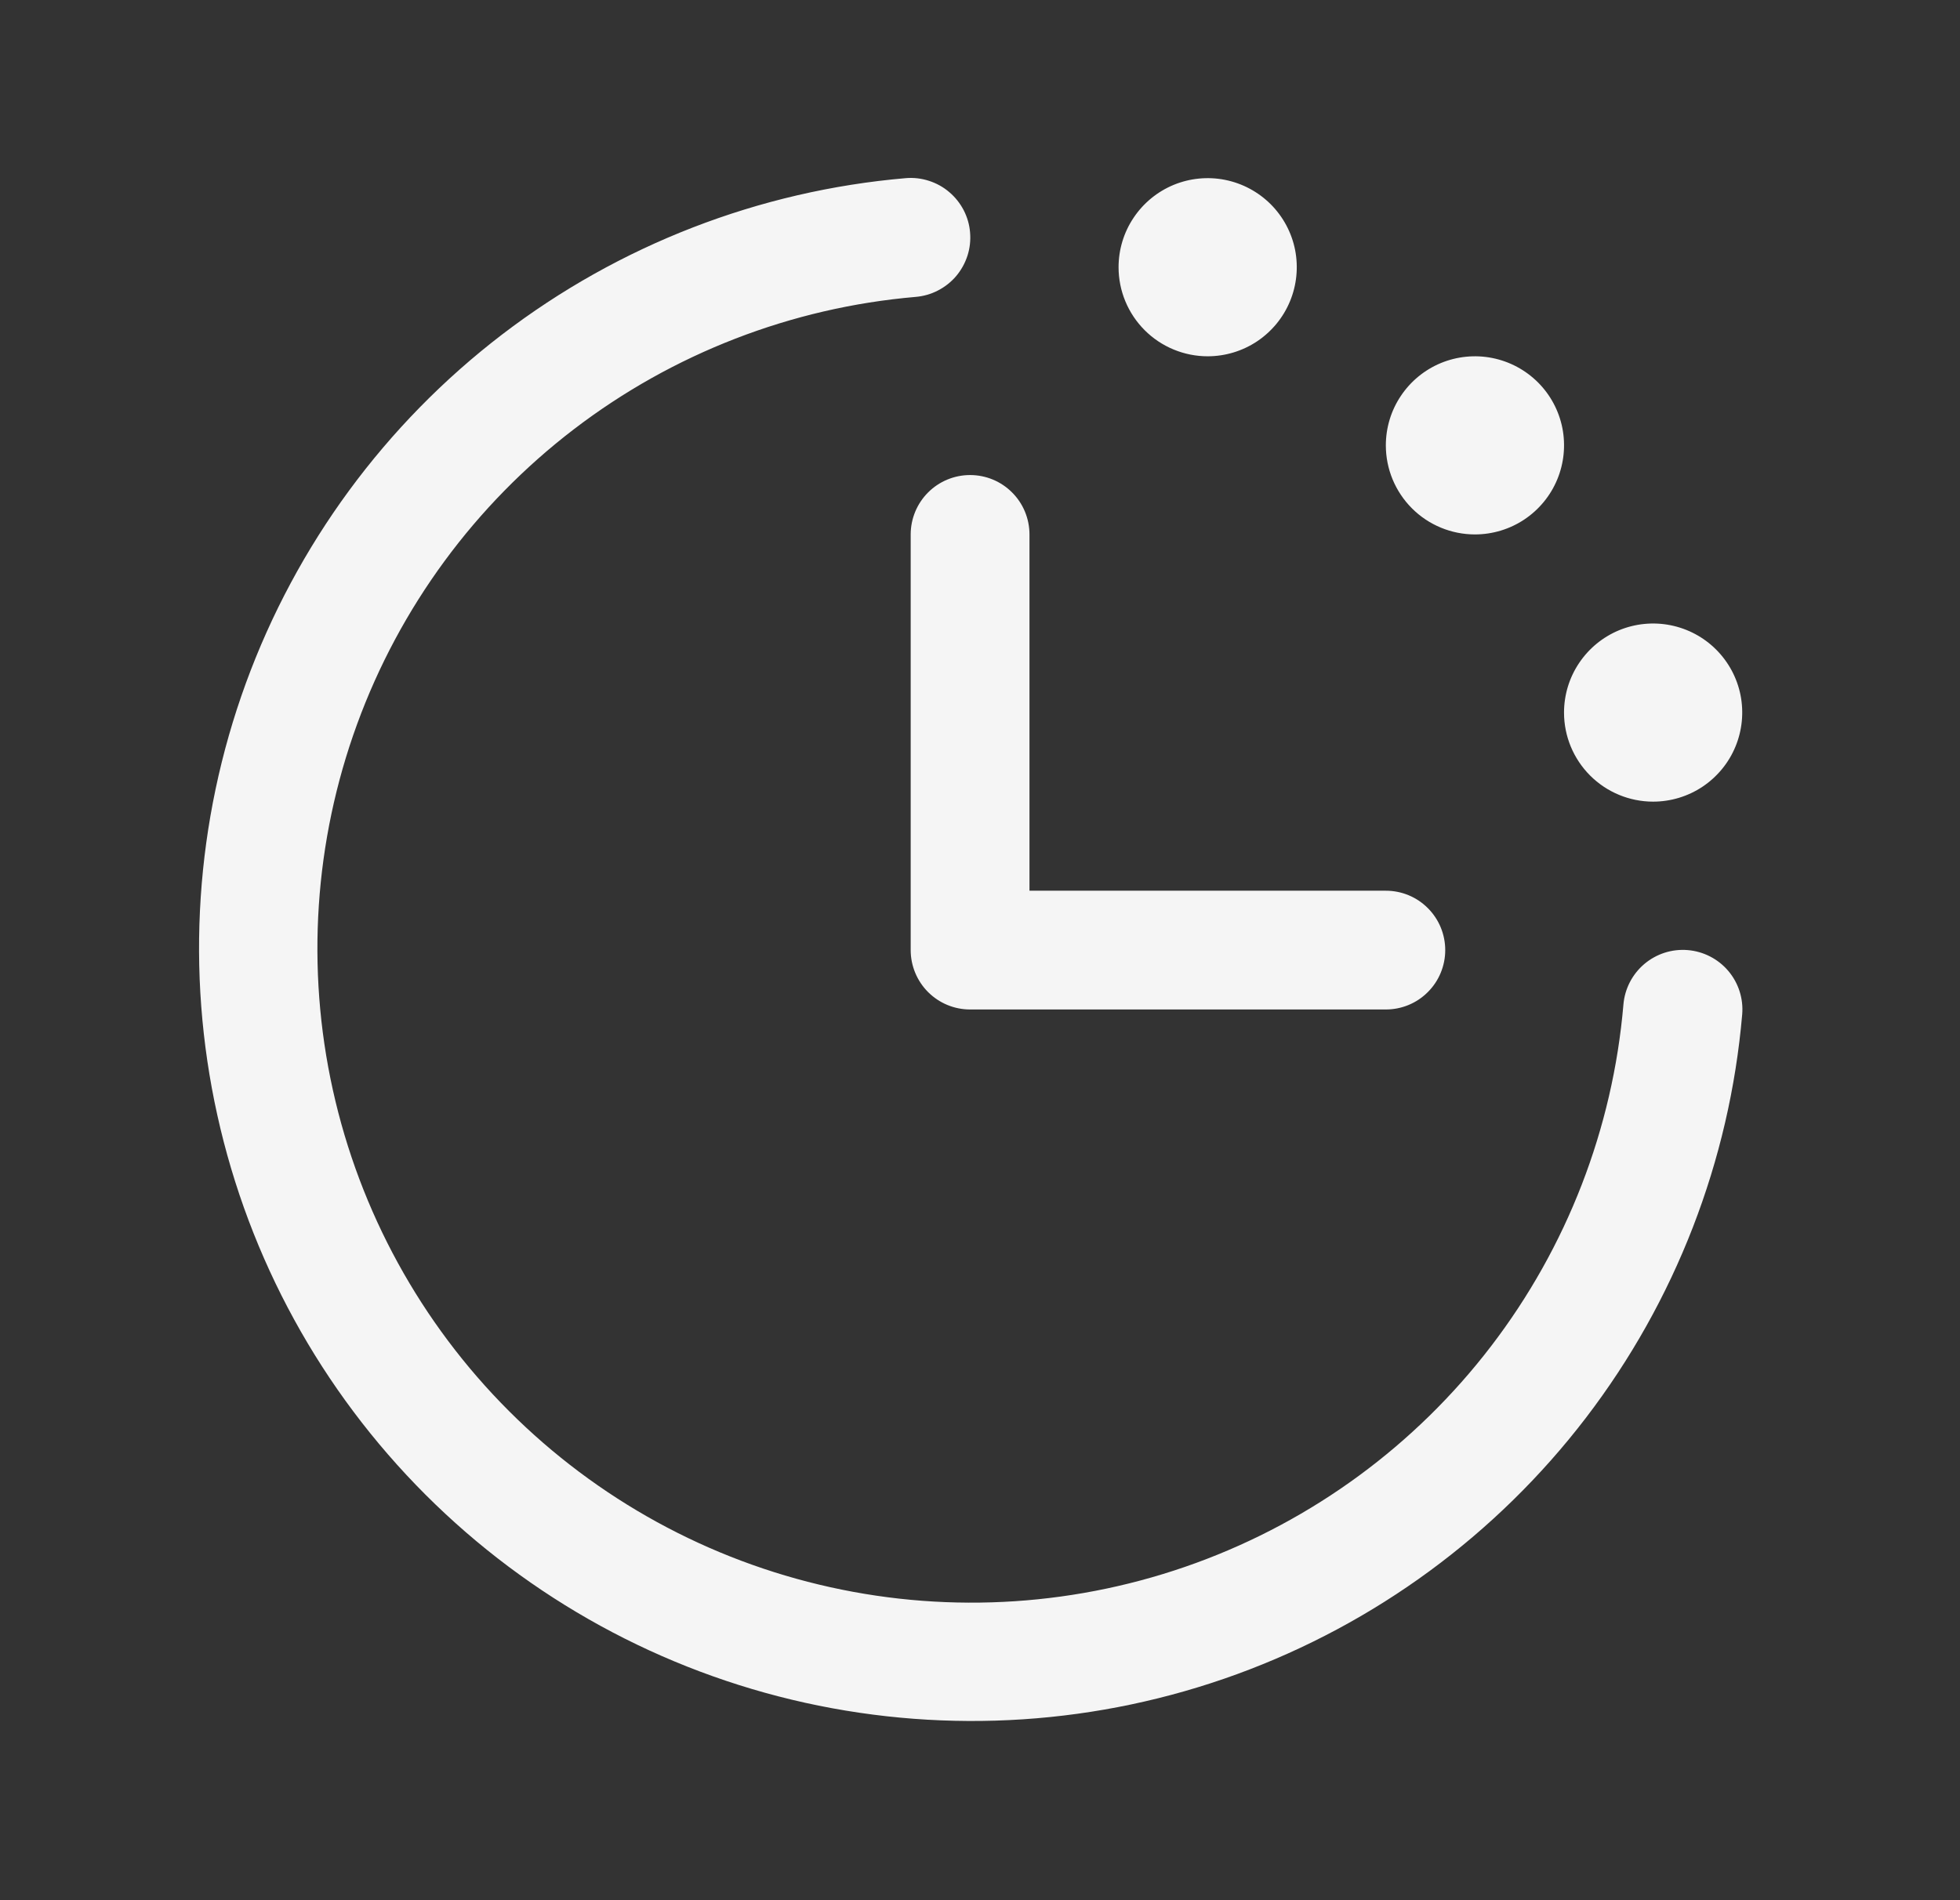 <svg width="33" height="32" viewBox="0 0 33 32" fill="none" xmlns="http://www.w3.org/2000/svg">
<rect x="0" y="0" width="33" height="32" fill="#333333" stroke="none"/>
<path d="M29.333 17.082C29.121 19.552 28.207 21.91 26.7 23.879C25.193 25.847 23.155 27.344 20.826 28.194C18.498 29.044 15.974 29.21 13.554 28.675C11.133 28.139 8.916 26.923 7.163 25.17C5.41 23.417 4.194 21.2 3.659 18.779C3.123 16.359 3.29 13.836 4.139 11.507C4.989 9.178 6.486 7.14 8.454 5.633C10.423 4.126 12.781 3.212 15.251 3C15.382 2.989 15.514 3.004 15.64 3.045C15.765 3.085 15.882 3.149 15.982 3.235C16.083 3.32 16.165 3.424 16.226 3.541C16.286 3.658 16.323 3.786 16.333 3.917C16.344 4.049 16.329 4.181 16.289 4.306C16.248 4.432 16.184 4.548 16.099 4.649C16.014 4.749 15.909 4.832 15.792 4.892C15.675 4.953 15.547 4.989 15.416 5C13.325 5.18 11.33 5.953 9.663 7.228C7.997 8.503 6.73 10.228 6.011 12.199C5.292 14.17 5.151 16.306 5.604 18.354C6.057 20.403 7.086 22.28 8.57 23.763C10.054 25.247 11.93 26.276 13.979 26.729C16.027 27.183 18.163 27.041 20.134 26.322C22.105 25.603 23.83 24.336 25.105 22.67C26.381 21.004 27.154 19.008 27.333 16.918C27.355 16.652 27.482 16.407 27.684 16.235C27.888 16.062 28.151 15.978 28.416 16C28.681 16.022 28.927 16.148 29.099 16.351C29.271 16.554 29.355 16.817 29.333 17.082ZM15.333 9V16C15.333 16.265 15.439 16.52 15.626 16.707C15.814 16.895 16.068 17 16.333 17H23.333C23.599 17 23.853 16.895 24.04 16.707C24.228 16.52 24.333 16.265 24.333 16C24.333 15.735 24.228 15.48 24.04 15.293C23.853 15.105 23.599 15 23.333 15H17.333V9C17.333 8.735 17.228 8.48 17.04 8.293C16.853 8.105 16.599 8 16.333 8C16.068 8 15.814 8.105 15.626 8.293C15.439 8.48 15.333 8.735 15.333 9ZM20.333 6C20.63 6 20.92 5.912 21.167 5.747C21.413 5.582 21.606 5.348 21.719 5.074C21.833 4.8 21.862 4.498 21.805 4.207C21.747 3.916 21.604 3.649 21.394 3.439C21.184 3.23 20.917 3.087 20.626 3.029C20.335 2.971 20.033 3.001 19.759 3.114C19.485 3.228 19.251 3.42 19.086 3.667C18.921 3.913 18.833 4.203 18.833 4.5C18.833 4.898 18.991 5.279 19.273 5.561C19.554 5.842 19.936 6 20.333 6ZM24.833 9C25.13 9 25.42 8.912 25.667 8.747C25.913 8.582 26.106 8.348 26.219 8.074C26.333 7.8 26.362 7.498 26.305 7.207C26.247 6.916 26.104 6.649 25.894 6.439C25.684 6.23 25.417 6.087 25.126 6.029C24.835 5.971 24.533 6.001 24.259 6.114C23.985 6.228 23.751 6.42 23.586 6.667C23.421 6.913 23.333 7.203 23.333 7.5C23.333 7.898 23.491 8.279 23.773 8.561C24.054 8.842 24.436 9 24.833 9ZM27.833 13.5C28.13 13.5 28.42 13.412 28.667 13.247C28.913 13.082 29.106 12.848 29.219 12.574C29.333 12.3 29.362 11.998 29.305 11.707C29.247 11.416 29.104 11.149 28.894 10.939C28.684 10.729 28.417 10.587 28.126 10.529C27.835 10.471 27.533 10.501 27.259 10.614C26.985 10.728 26.751 10.92 26.586 11.167C26.421 11.413 26.333 11.703 26.333 12C26.333 12.398 26.491 12.779 26.773 13.061C27.054 13.342 27.436 13.5 27.833 13.5Z" fill="#F5F5F5"/>
</svg>
